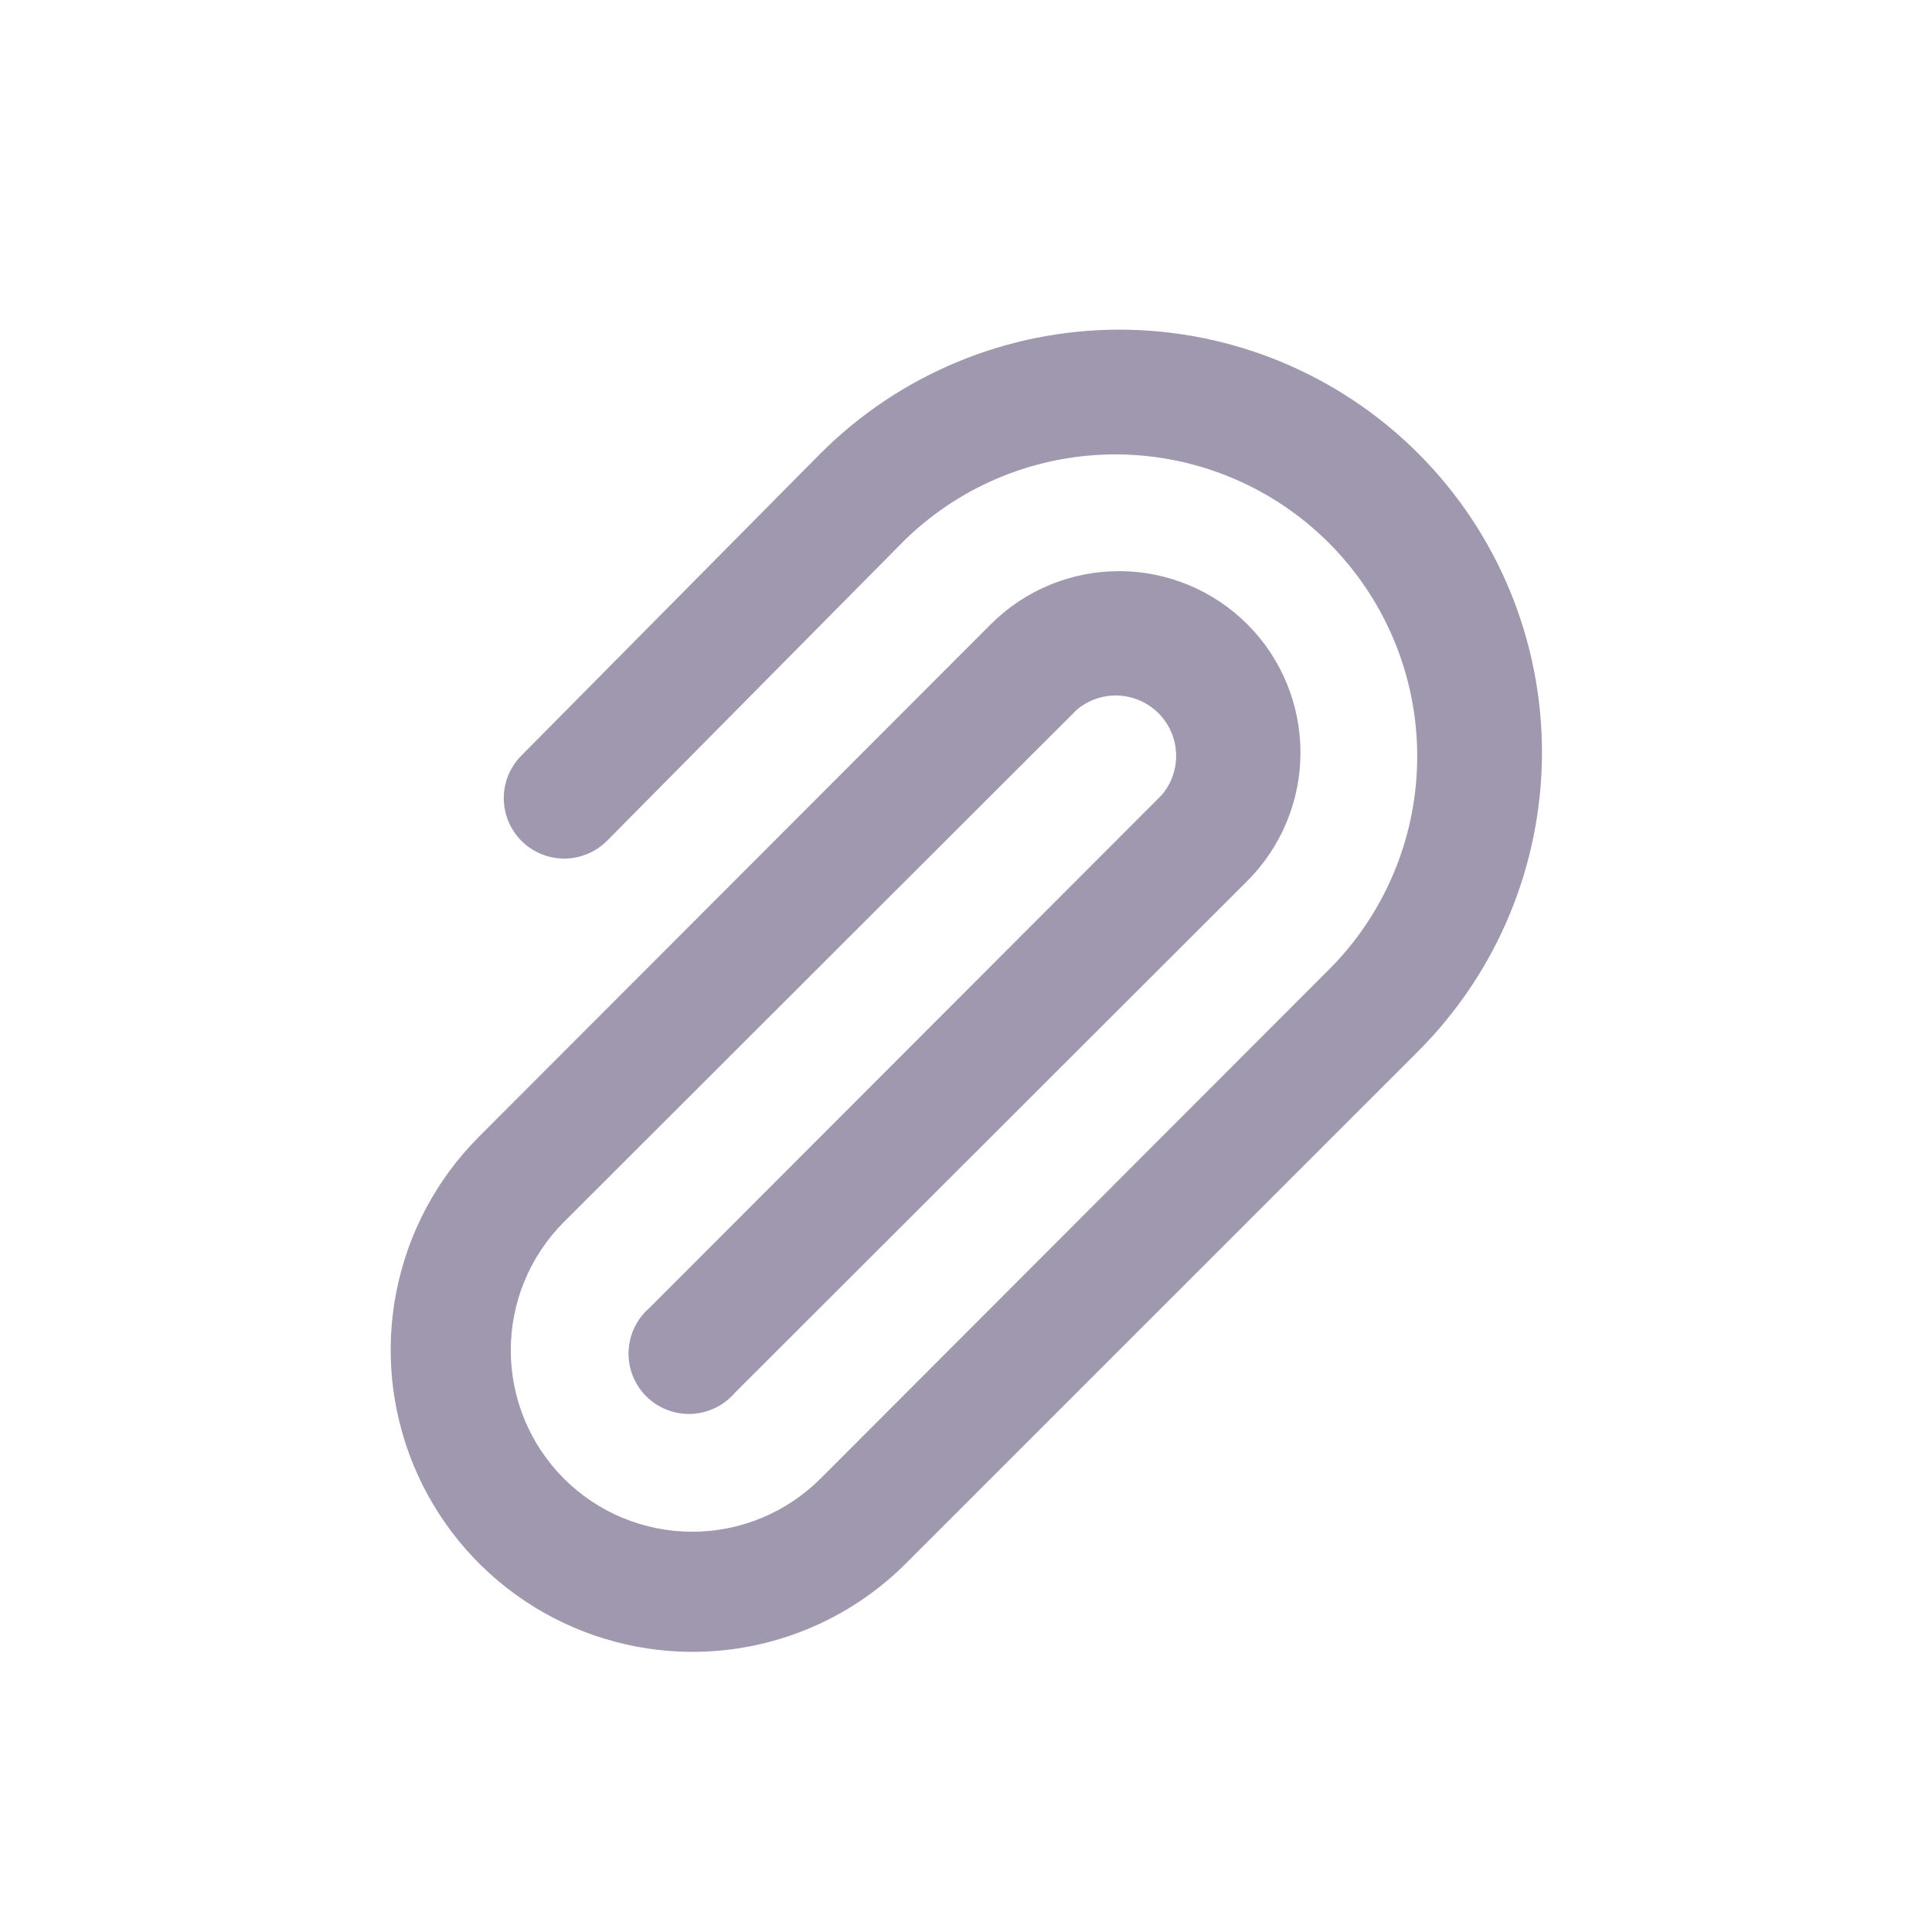 <svg width="40" height="40" viewBox="0 0 40 40" fill="none" xmlns="http://www.w3.org/2000/svg">
<path d="M14.325 34.2C13.091 34.197 11.885 33.829 10.86 33.142C9.835 32.456 9.036 31.48 8.564 30.34C8.092 29.2 7.968 27.945 8.208 26.735C8.448 25.524 9.041 24.412 9.913 23.538L20.513 12.925C20.861 12.576 21.276 12.3 21.731 12.111C22.187 11.922 22.675 11.825 23.169 11.825C23.662 11.825 24.151 11.922 24.606 12.111C25.062 12.3 25.476 12.576 25.825 12.925C26.174 13.274 26.451 13.688 26.639 14.144C26.828 14.6 26.925 15.088 26.925 15.581C26.925 16.075 26.828 16.563 26.639 17.019C26.451 17.475 26.174 17.889 25.825 18.238L15.213 28.838C15.101 28.968 14.963 29.075 14.807 29.15C14.652 29.225 14.483 29.267 14.311 29.274C14.139 29.28 13.968 29.251 13.807 29.188C13.647 29.126 13.501 29.03 13.379 28.909C13.257 28.787 13.162 28.641 13.099 28.481C13.036 28.32 13.007 28.148 13.014 27.976C13.021 27.804 13.063 27.635 13.138 27.48C13.213 27.325 13.319 27.187 13.45 27.075L24.05 16.463C24.255 16.224 24.362 15.916 24.35 15.601C24.337 15.287 24.207 14.988 23.985 14.766C23.762 14.543 23.463 14.413 23.149 14.4C22.834 14.388 22.527 14.495 22.288 14.7L11.675 25.3C10.971 26.005 10.575 26.96 10.575 27.956C10.575 28.953 10.971 29.908 11.675 30.613C12.38 31.317 13.335 31.713 14.331 31.713C15.328 31.713 16.283 31.317 16.988 30.613L27.588 20C28.726 18.821 29.356 17.243 29.342 15.604C29.328 13.965 28.67 12.398 27.511 11.239C26.353 10.08 24.785 9.423 23.146 9.408C21.508 9.394 19.929 10.024 18.75 11.163L12.563 17.413C12.328 17.645 12.011 17.776 11.681 17.776C11.351 17.776 11.034 17.645 10.8 17.413C10.683 17.296 10.59 17.158 10.526 17.006C10.463 16.854 10.43 16.69 10.43 16.525C10.43 16.36 10.463 16.197 10.526 16.044C10.59 15.892 10.683 15.754 10.8 15.638L16.988 9.388C18.629 7.747 20.854 6.825 23.175 6.825C25.496 6.825 27.721 7.747 29.363 9.388C31.004 11.029 31.925 13.254 31.925 15.575C31.925 17.896 31.004 20.122 29.363 21.763L18.75 32.375C18.169 32.955 17.479 33.415 16.719 33.728C15.96 34.041 15.146 34.202 14.325 34.2Z" fill="#A098AE"/>
</svg>
